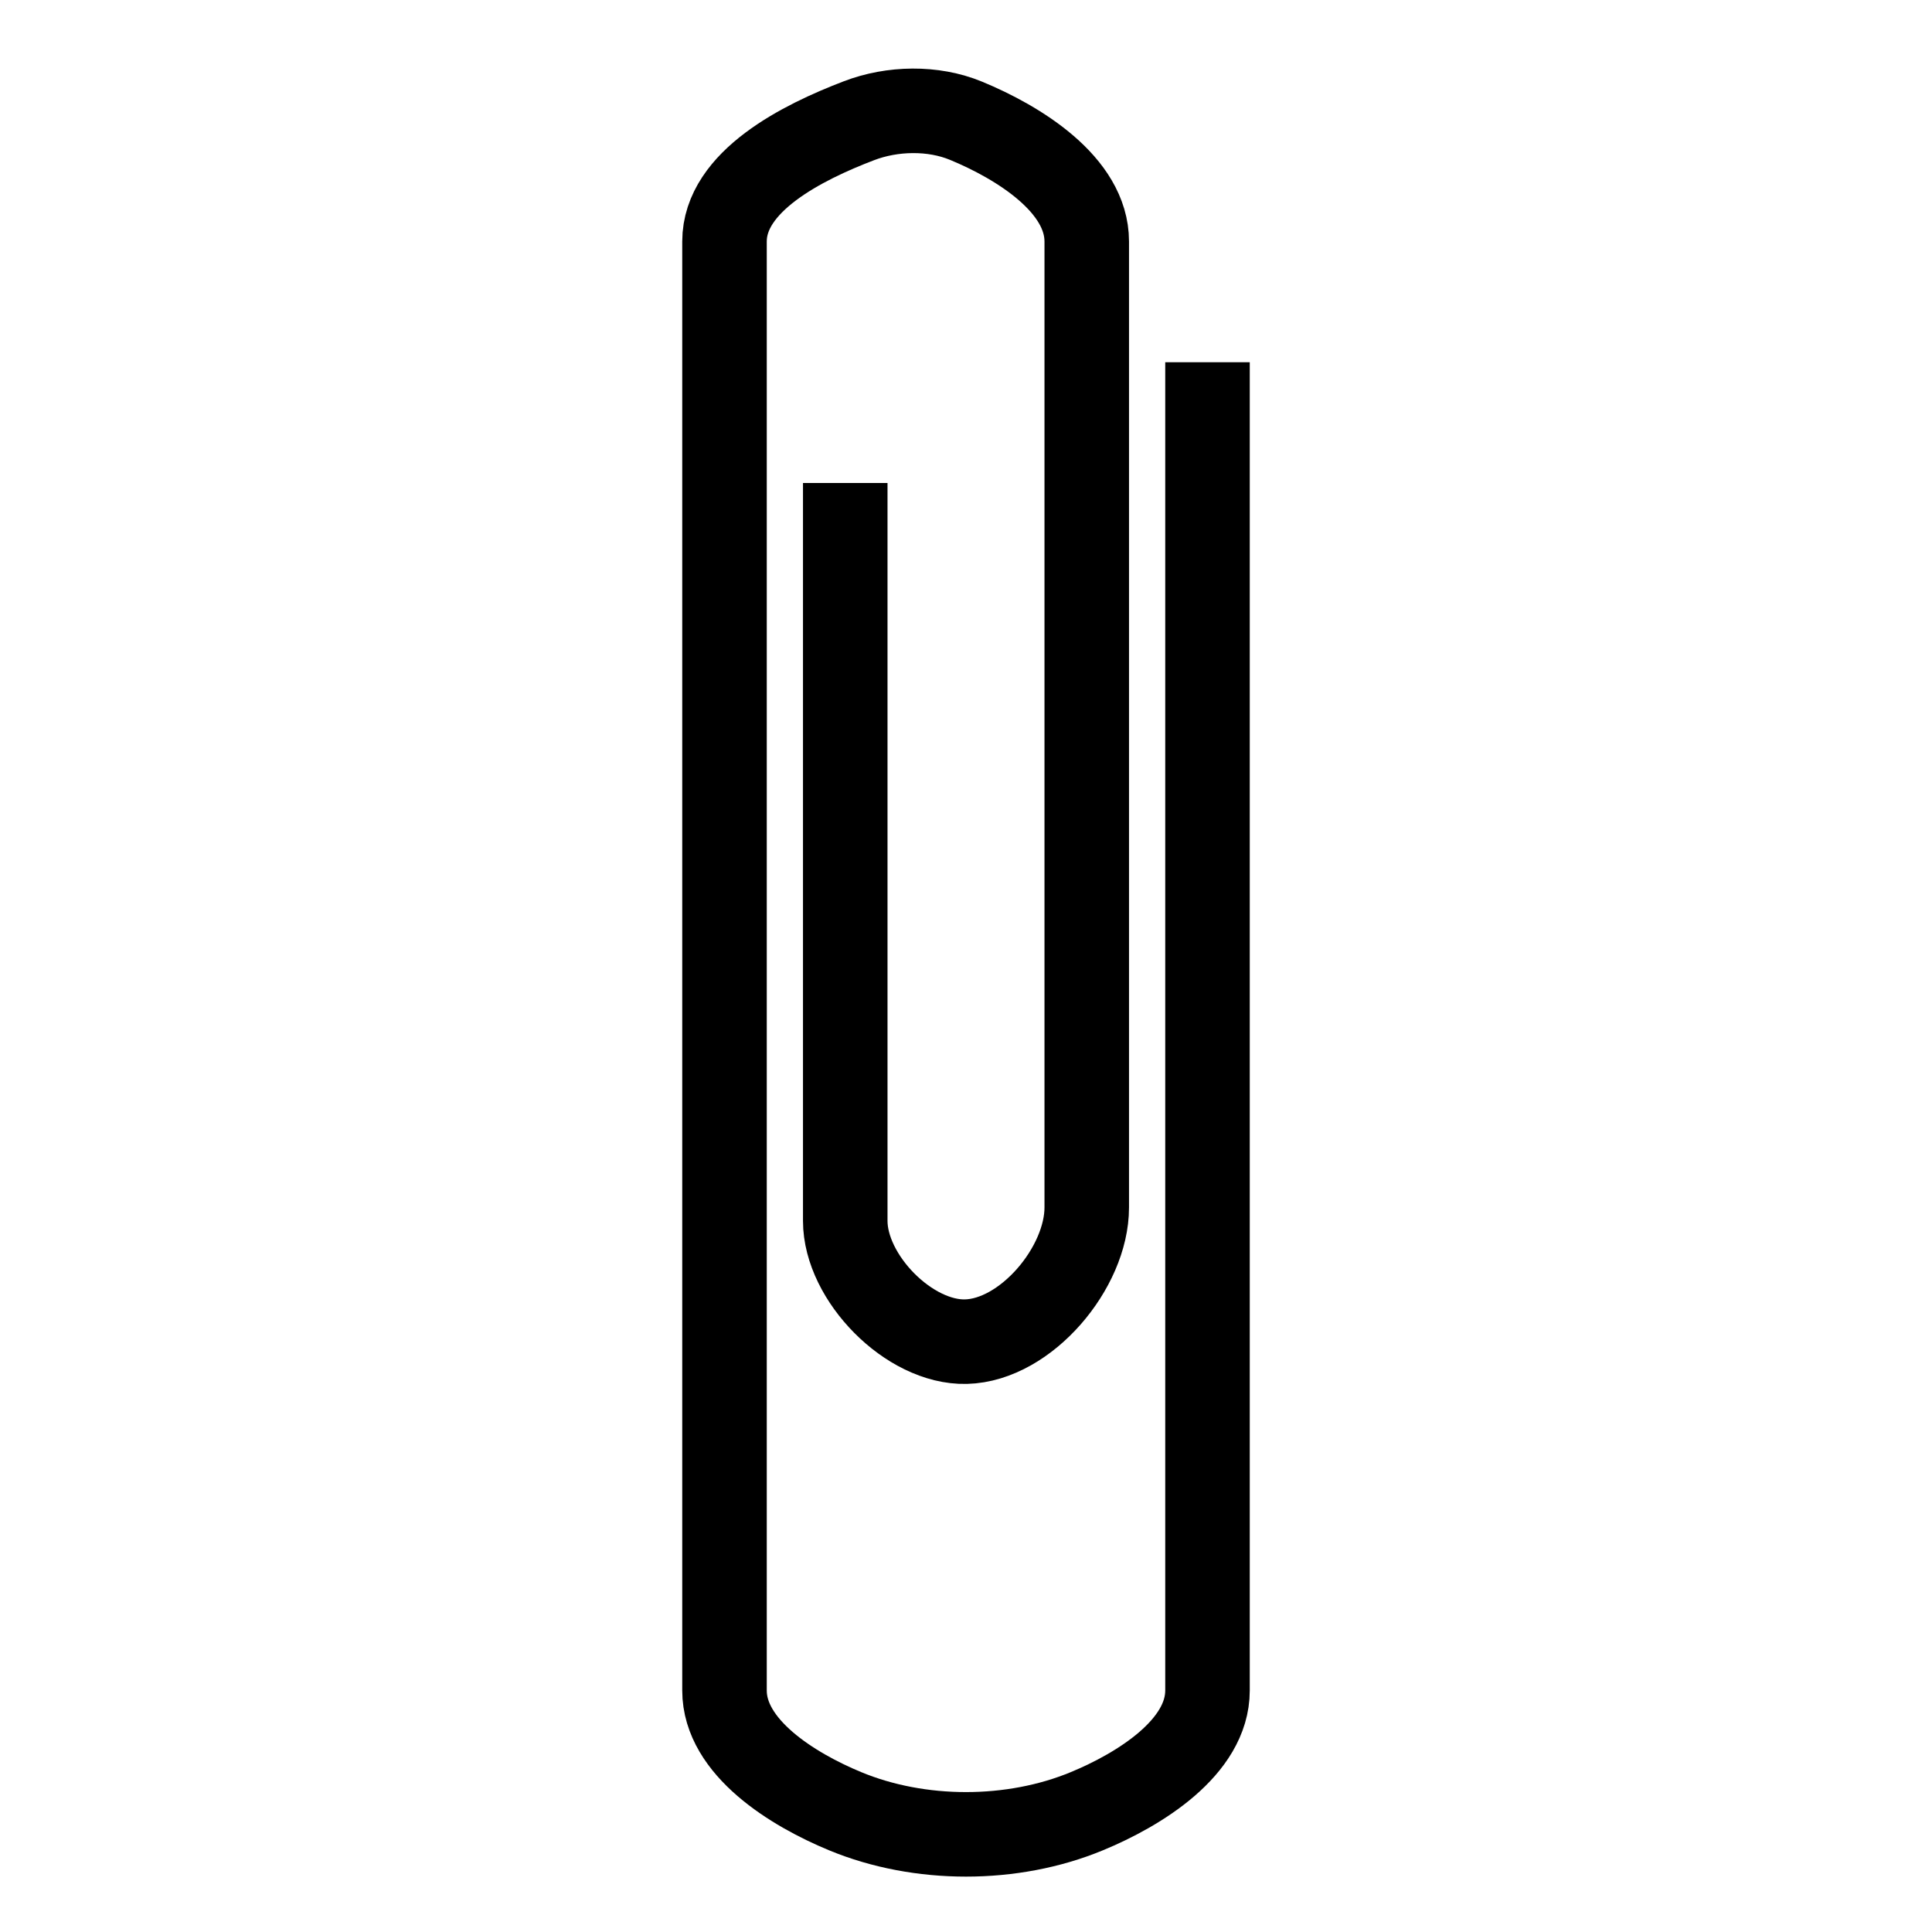<?xml version="1.0" encoding="UTF-8" standalone="no"?>
<!-- Created with Inkscape (http://www.inkscape.org/) -->

<svg
   xmlns:dc="http://purl.org/dc/elements/1.1/"
   xmlns:cc="http://creativecommons.org/ns#"
   xmlns:rdf="http://www.w3.org/1999/02/22-rdf-syntax-ns#"
   xmlns:svg="http://www.w3.org/2000/svg"
   xmlns="http://www.w3.org/2000/svg"
   xmlns:sodipodi="http://sodipodi.sourceforge.net/DTD/sodipodi-0.dtd"
   xmlns:inkscape="http://www.inkscape.org/namespaces/inkscape"
   width="16px"
   height="16px"
   id="svg2385"
   sodipodi:version="0.32"
   inkscape:version="0.48.4 r9939"
   sodipodi:docname="add_branch.svg"
   inkscape:output_extension="org.inkscape.output.svg.inkscape"
   version="1.1">
  <defs
     id="defs2387">
    <inkscape:perspective
       sodipodi:type="inkscape:persp3d"
       inkscape:vp_x="0 : 8 : 1"
       inkscape:vp_y="0 : 1000 : 0"
       inkscape:vp_z="16 : 8 : 1"
       inkscape:persp3d-origin="8 : 5.3333333 : 1"
       id="perspective2393" />
  </defs>
  <sodipodi:namedview
     id="base"
     pagecolor="#ffffff"
     bordercolor="#666666"
     borderopacity="1.0"
     inkscape:pageopacity="0.0"
     inkscape:pageshadow="2"
     inkscape:zoom="23.401981"
     inkscape:cx="12.203847"
     inkscape:cy="7.7049712"
     inkscape:current-layer="layer1"
     showgrid="true"
     inkscape:grid-bbox="true"
     inkscape:document-units="px"
     gridtolerance="3"
     guidetolerance="3"
     inkscape:window-width="1366"
     inkscape:window-height="721"
     inkscape:window-x="-4"
     inkscape:window-y="-4"
     inkscape:snap-bbox="false"
     inkscape:object-paths="false"
     inkscape:object-nodes="true"
     inkscape:snap-nodes="true"
     inkscape:window-maximized="1">
    <inkscape:grid
       type="xygrid"
       id="grid3169"
       visible="true"
       enabled="true" />
  </sodipodi:namedview>
  <g
     id="layer1"
     inkscape:label="Layer 1"
     inkscape:groupmode="layer">
    <path
       style="fill:none;stroke:#000000;stroke-width:0.7;stroke-linecap:butt;stroke-linejoin:miter;stroke-miterlimit:4;stroke-opacity:1;stroke-dasharray:none"
       d="m 7,4 c 0,0 0,5 0,6.111 0,0.471 0.529,1.012 1,1 C 8.498,11.098 9,10.498 9,10 9,9 9,3 9,2 9,1.529 8.436,1.18 8,1 7.727,0.887 7.389,0.894 7.113,1 6.647,1.178 6,1.501 6,2 c 0,1 0,11 0,12 0,0.471 0.564,0.82 1,1 0.616,0.255 1.384,0.255 2,0 0.436,-0.18 1,-0.529 1,-1 0,-1 0,-11 0,-11"
       id="path3816"
       inkscape:connector-curvature="0"
       sodipodi:nodetypes="csassaassaasc" />
  </g>
</svg>
